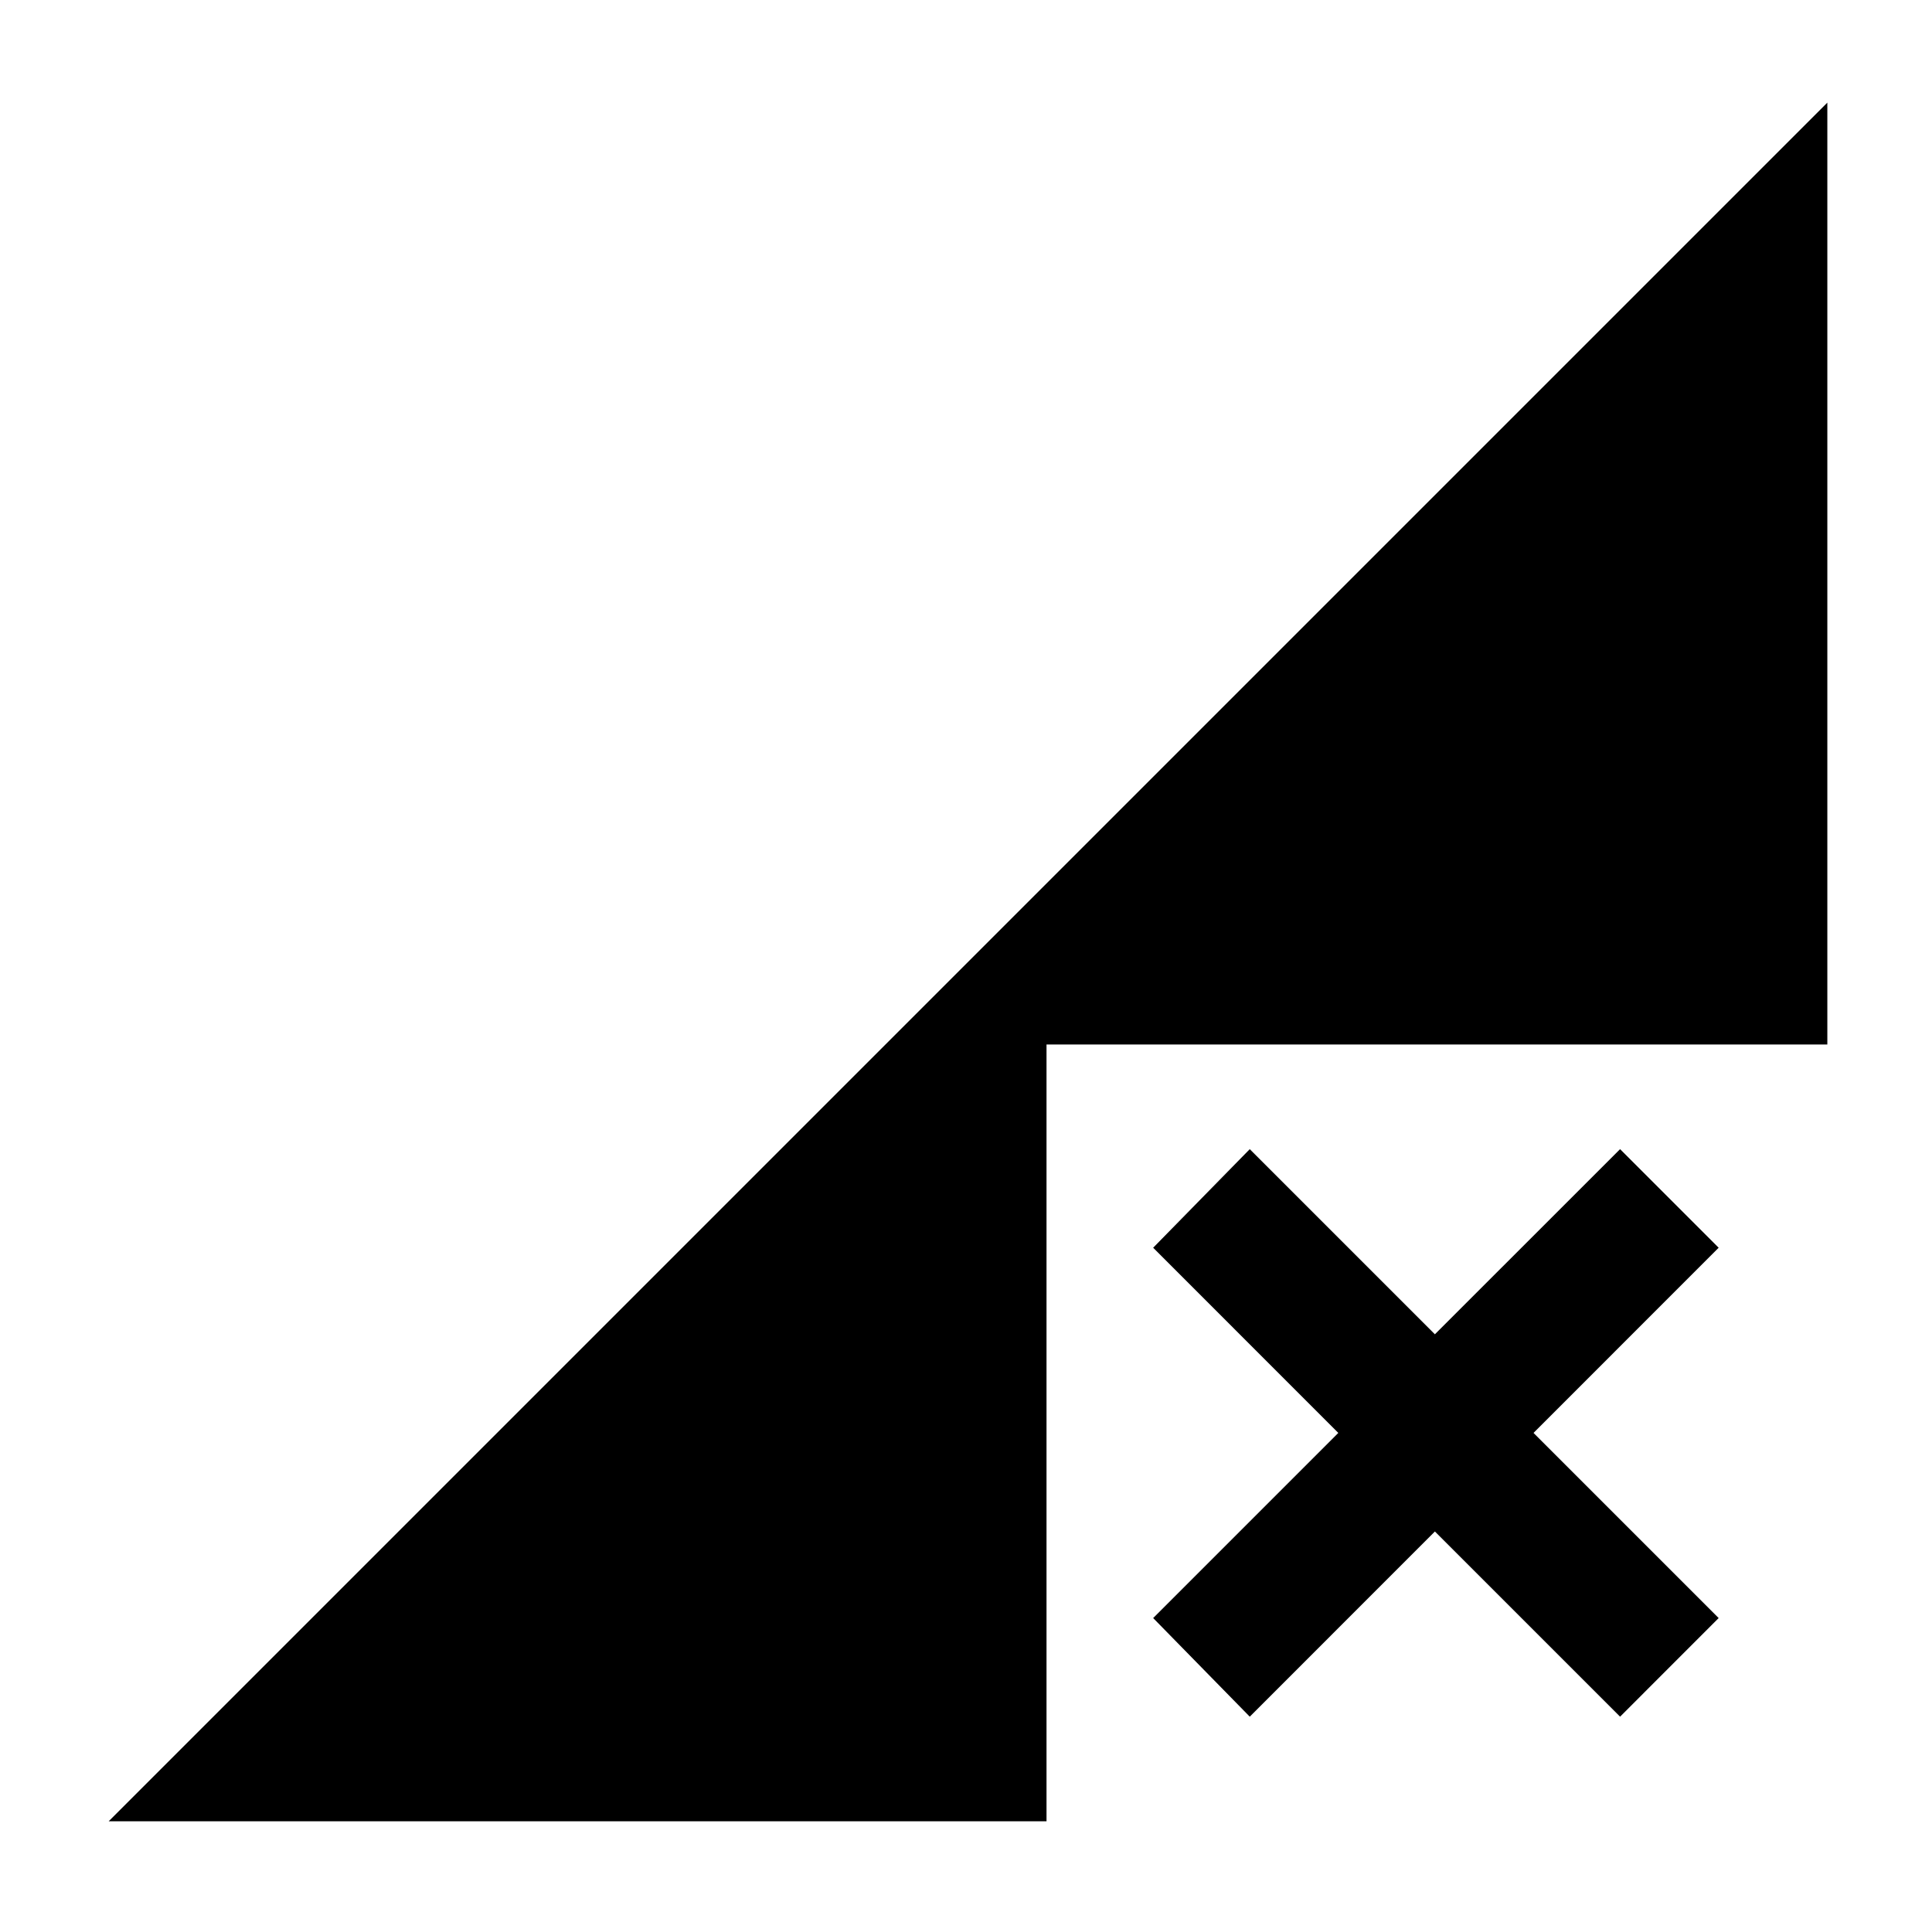 <svg xmlns="http://www.w3.org/2000/svg" height="40" width="40"><path d="M2.25 37.708 37.833 2.125v19.5H21.667v16.083Zm23.625-2.166-2-2.042 3.833-3.833-3.833-3.834 2-2.041 3.833 3.833 3.834-3.833 2.041 2.041-3.833 3.834 3.833 3.833-2.041 2.042-3.834-3.834Z"/></svg>
